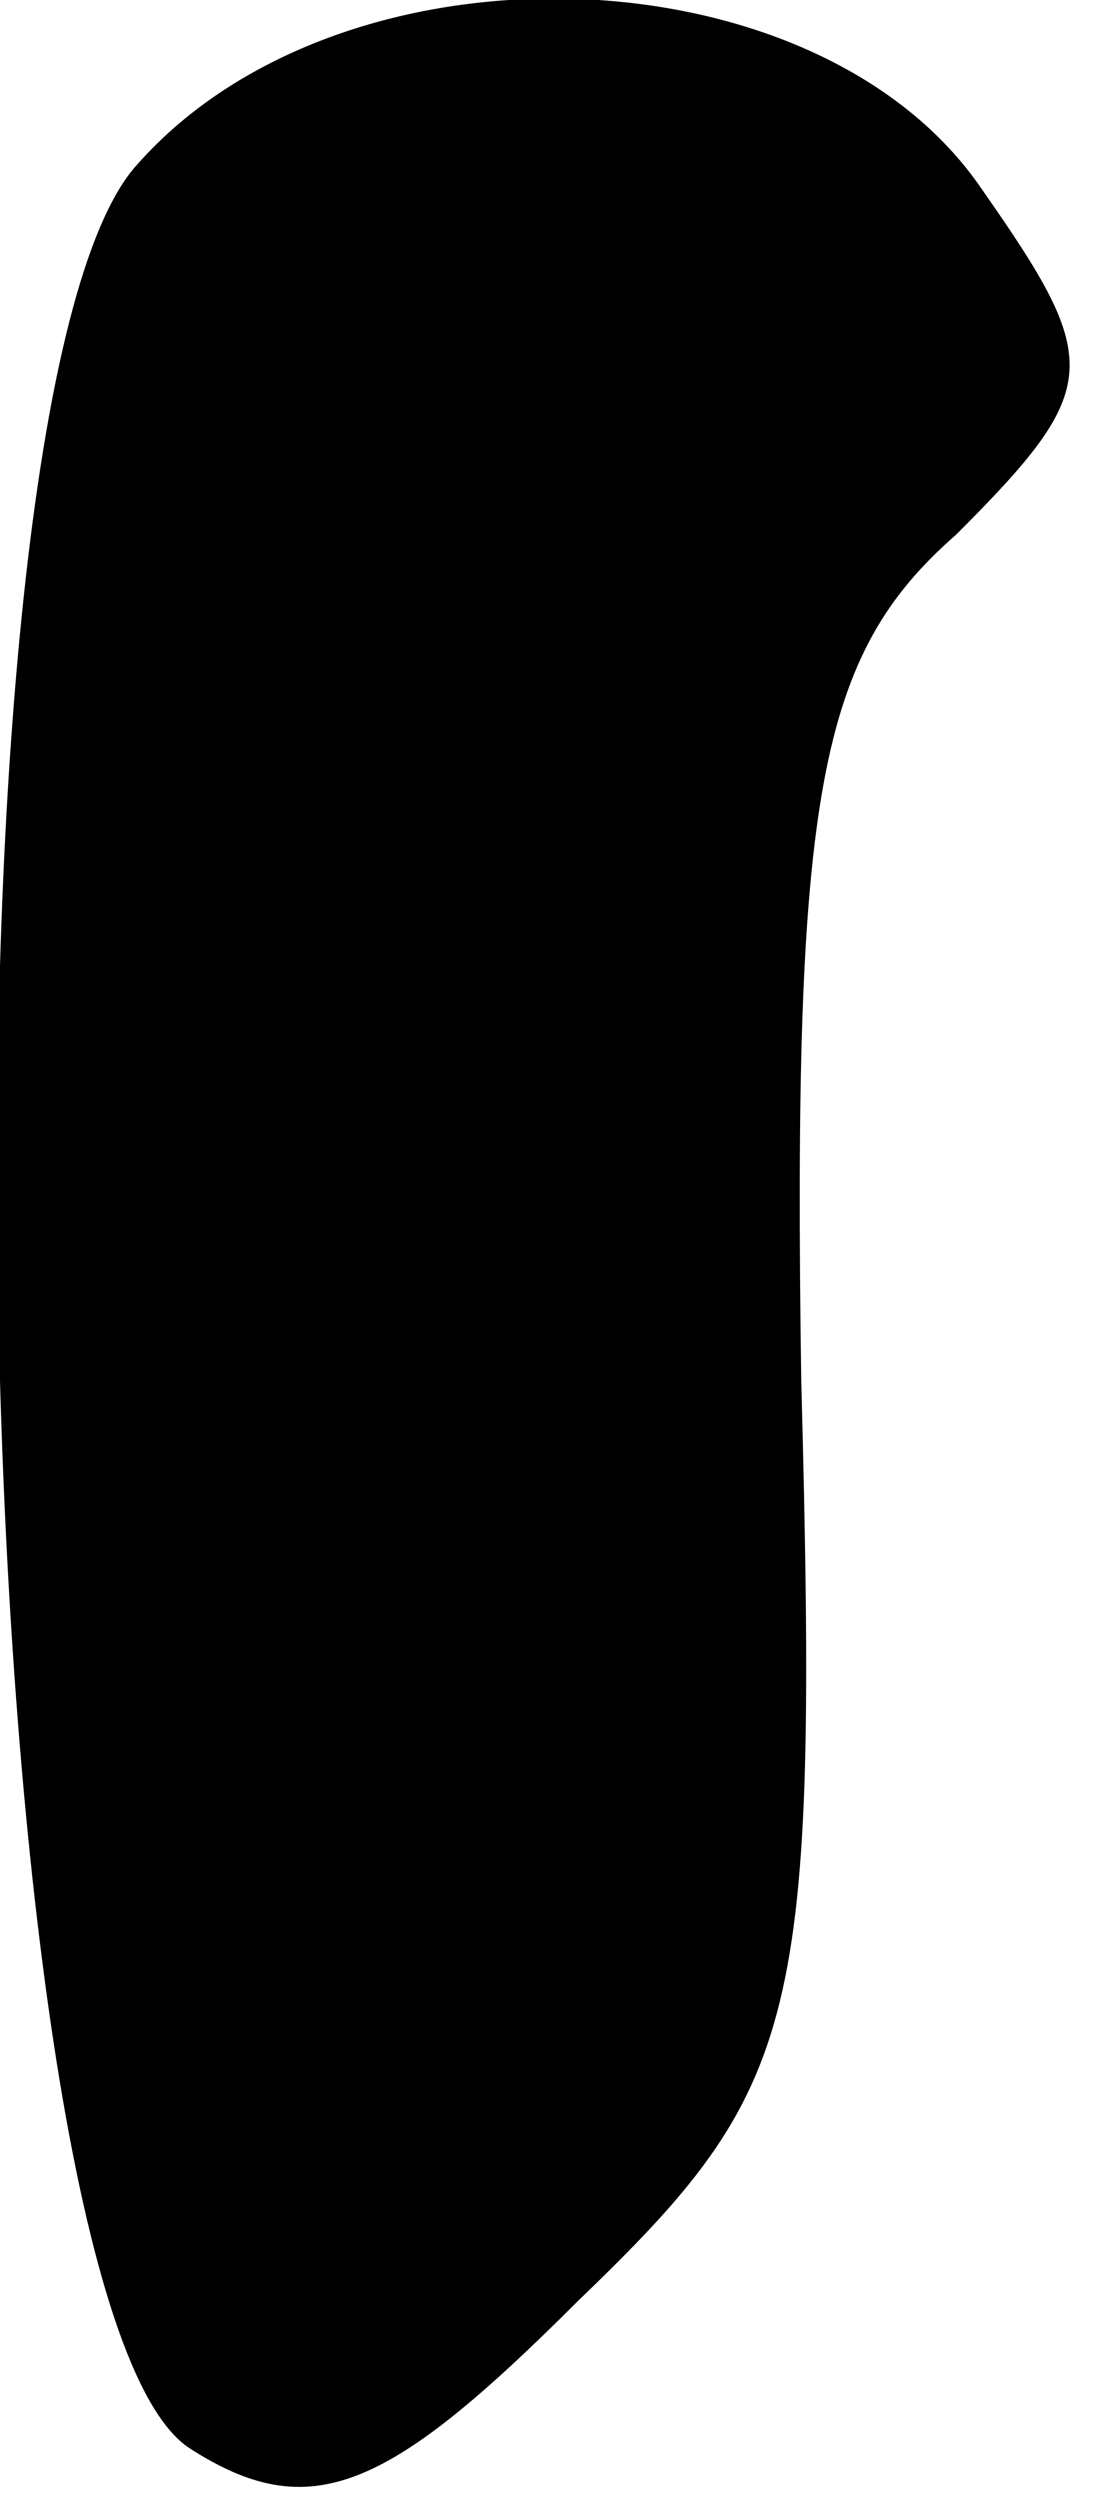 <?xml version="1.0" standalone="no"?>
<!DOCTYPE svg PUBLIC "-//W3C//DTD SVG 20010904//EN"
 "http://www.w3.org/TR/2001/REC-SVG-20010904/DTD/svg10.dtd">
<svg version="1.0" xmlns="http://www.w3.org/2000/svg"
 width="13pt" height="29pt" viewBox="0 0 13 29"
 preserveAspectRatio="xMidYMid meet">
<g transform="translate(0,29) scale(0.1,-0.1)"
fill="#000000" stroke="none">
<path fill="#000000" stroke="none" d="M16 271 c-25 -27 -20 -248 6 -265 14
-9 23 -5 45 17 26 25 28 32 26 107 -1 68 2 84 18 98 17 17 17 20 3 40 -19 28
-74 30 -98 3z"/>
</g>
</svg>
